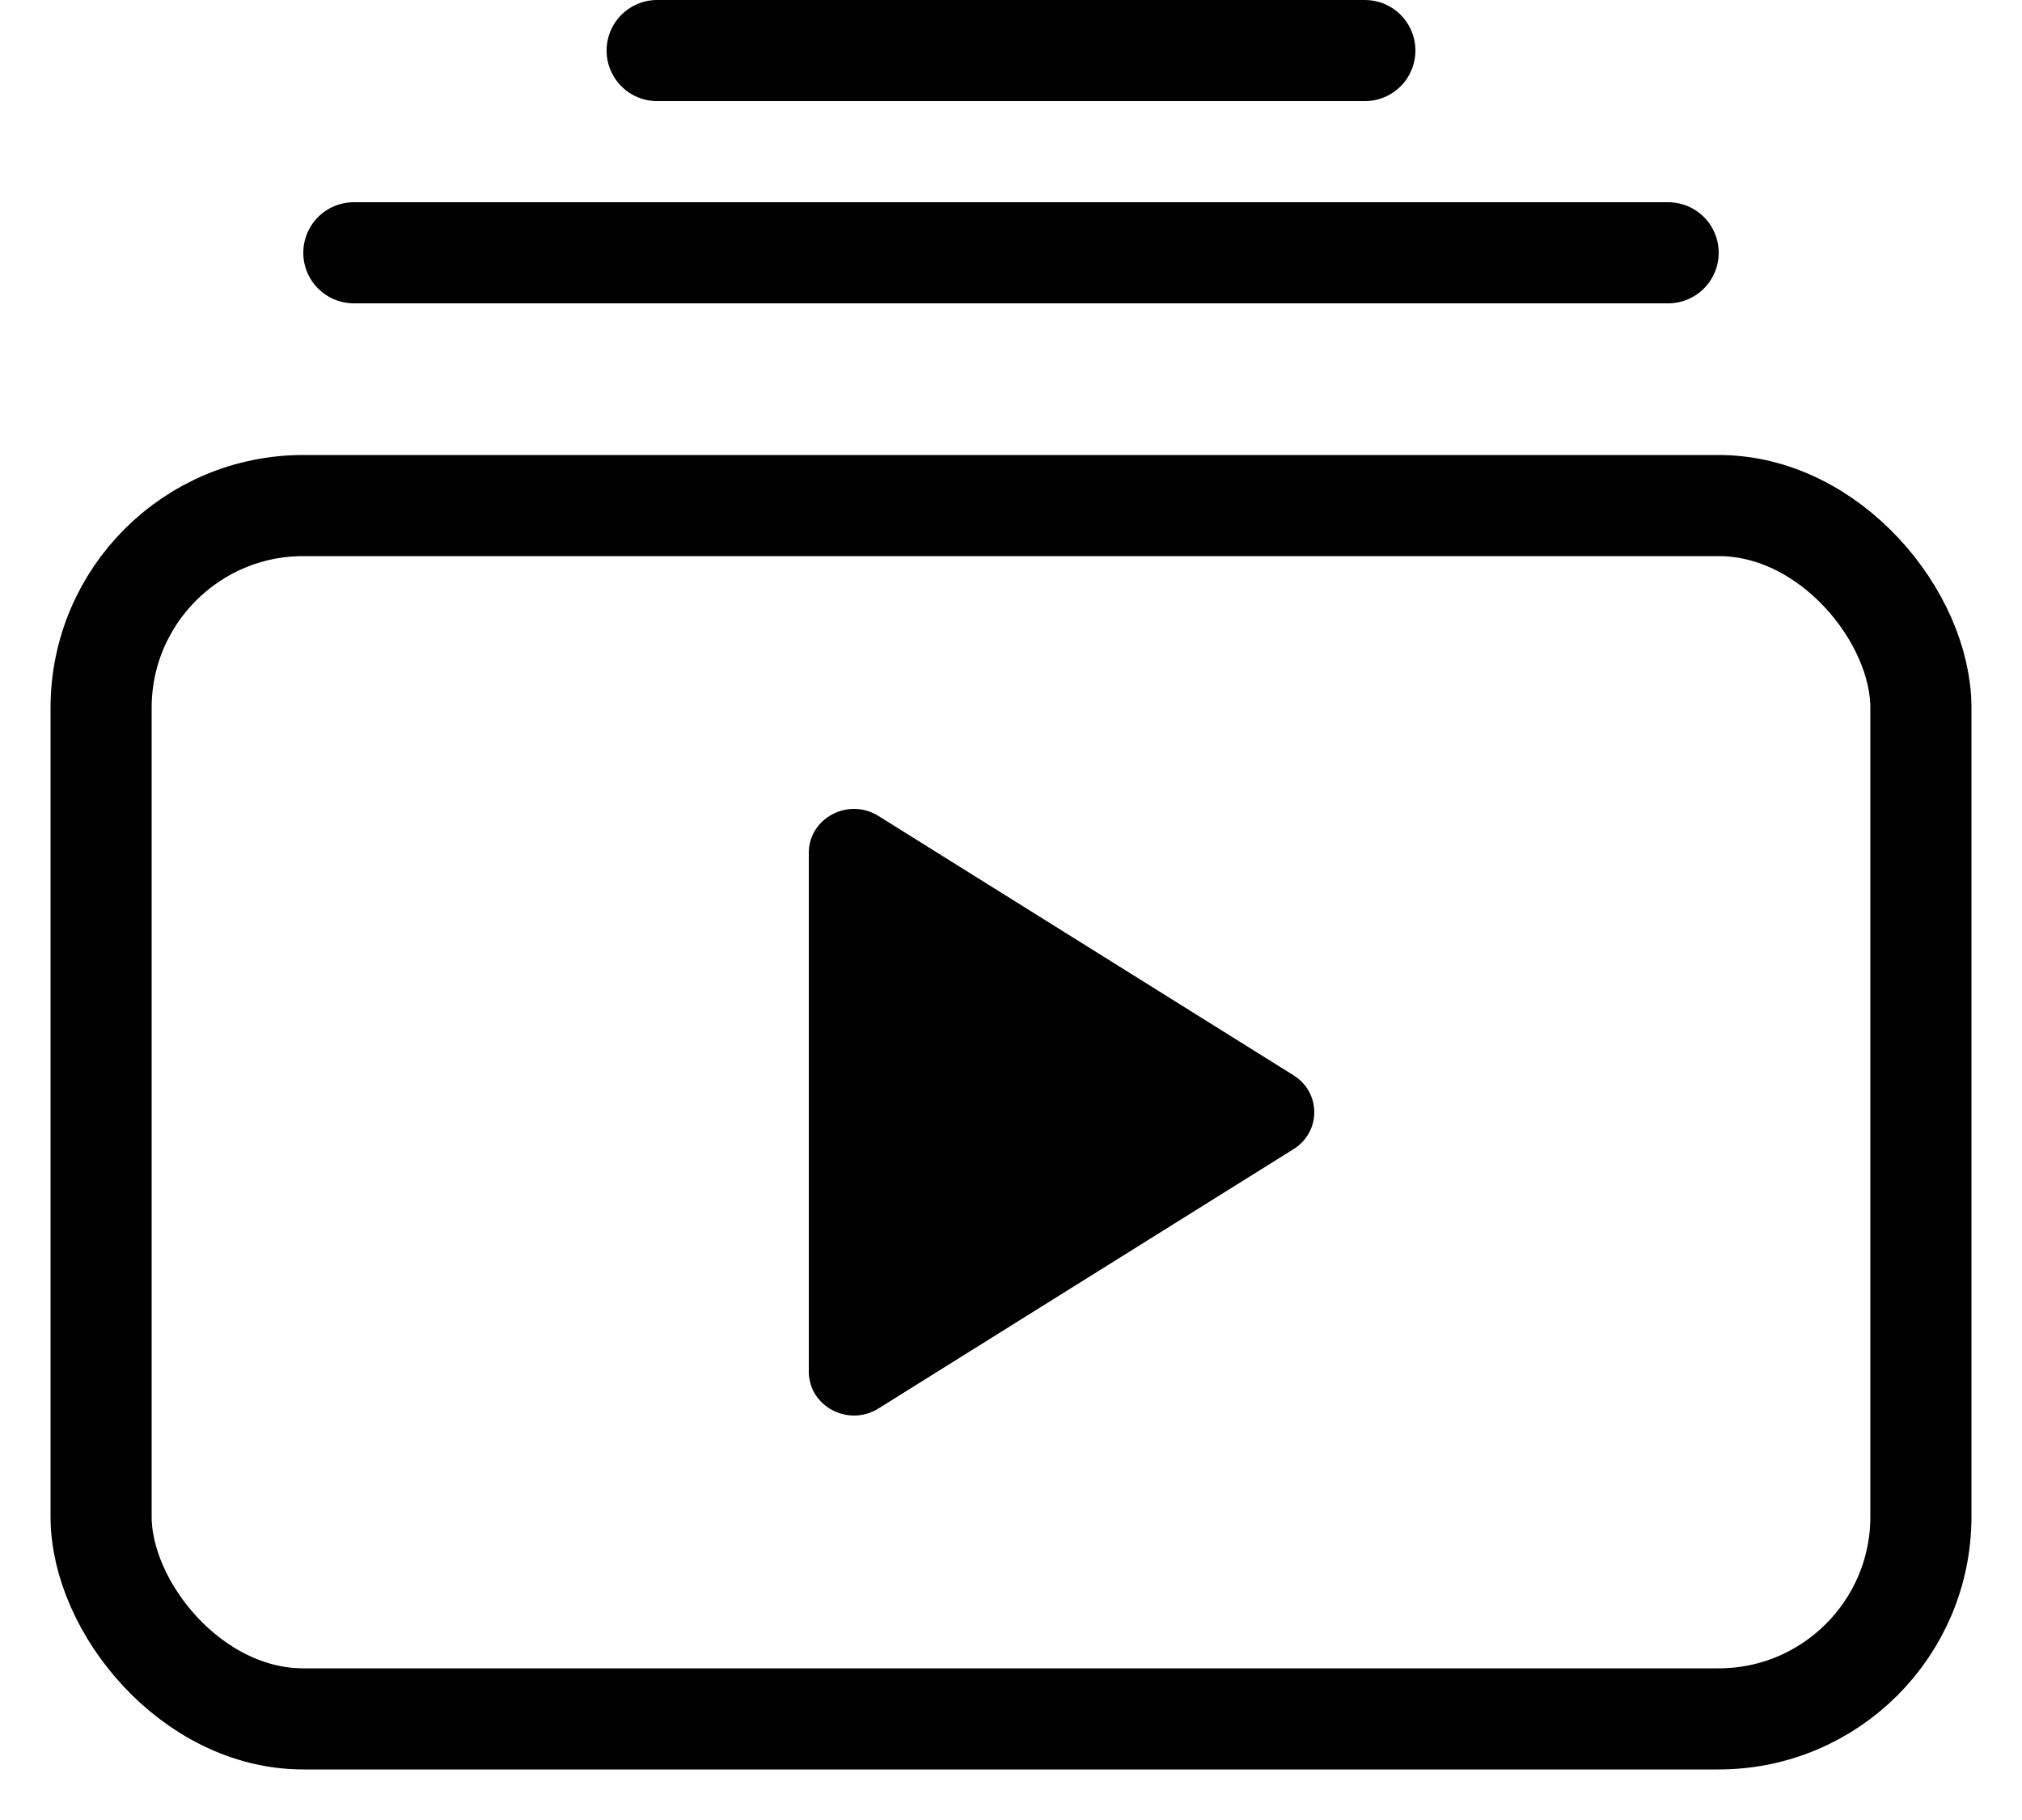 <svg width="20" height="18" viewBox="0 0 20 18" fill="none" xmlns="http://www.w3.org/2000/svg">
    <path
        d="M8.689 8.07C8.391 7.884 8 8.091 8 8.435V13.565C8 13.909 8.391 14.116 8.689 13.93L12.795 11.365C13.068 11.194 13.068 10.806 12.795 10.635L8.689 8.07Z"
        fill="currentColor" />
    <rect x="1" y="5" width="18" height="12" rx="2" stroke="currentColor" />
    <line x1="3.5" y1="2.5" x2="16.5" y2="2.5" stroke="currentColor" stroke-linecap="round" />
    <line x1="6.5" y1="0.5" x2="13.5" y2="0.5" stroke="currentColor" stroke-linecap="round" />
</svg>